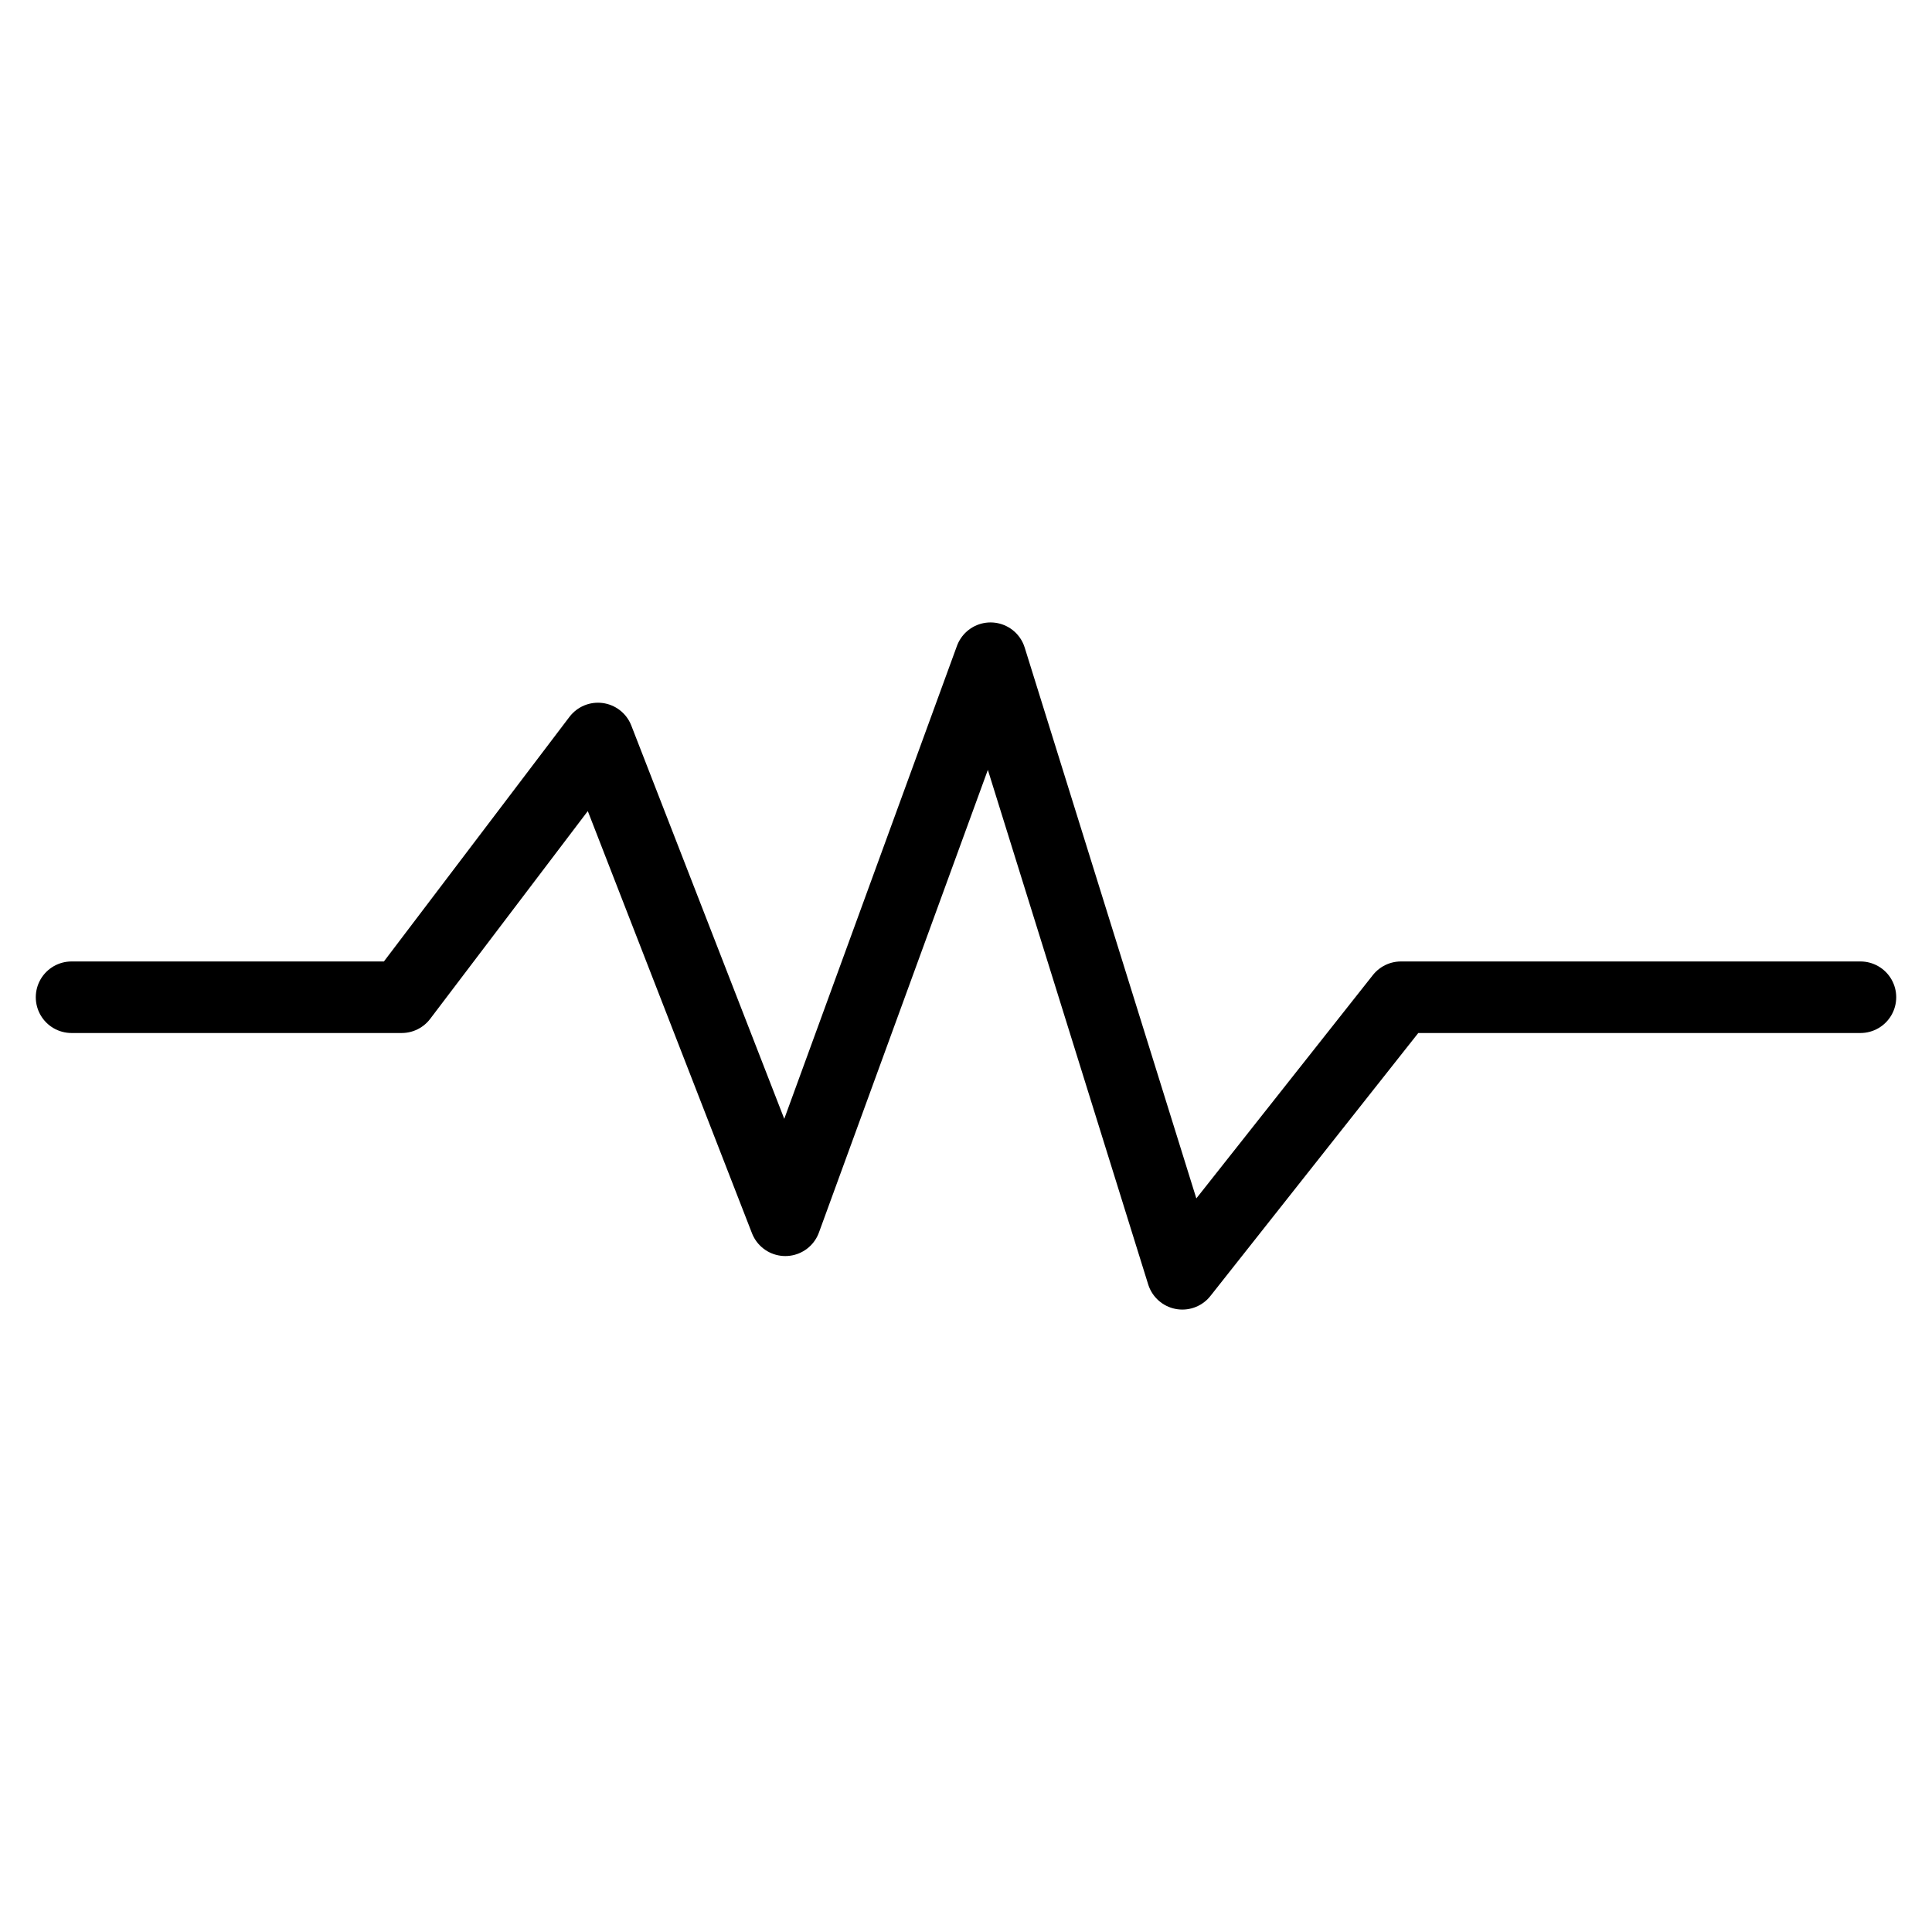 <svg viewBox="9 9 54 54" xmlns="http://www.w3.org/2000/svg">
  <defs>
    <linearGradient id="yellow-gradient" x1="0%" x2="0%" y1="0%" y2="100%">
      <stop offset="0%" style="stop-color:#FDE02F;stop-opacity:1;"/>
      <stop offset="100%" style="stop-color:#F7B209;stop-opacity:1;"/>
    </linearGradient>
  </defs>
  <g id="line">
    <polyline fill="none" points="11 36.873 20.227 36.873 25.713 29.641 30.95 43.107 36.686 27.397 42.047 44.603 48.157 36.873 61 36.873" stroke="#000" stroke-linecap="round" stroke-linejoin="round" stroke-width="2"/>
  </g>
</svg>